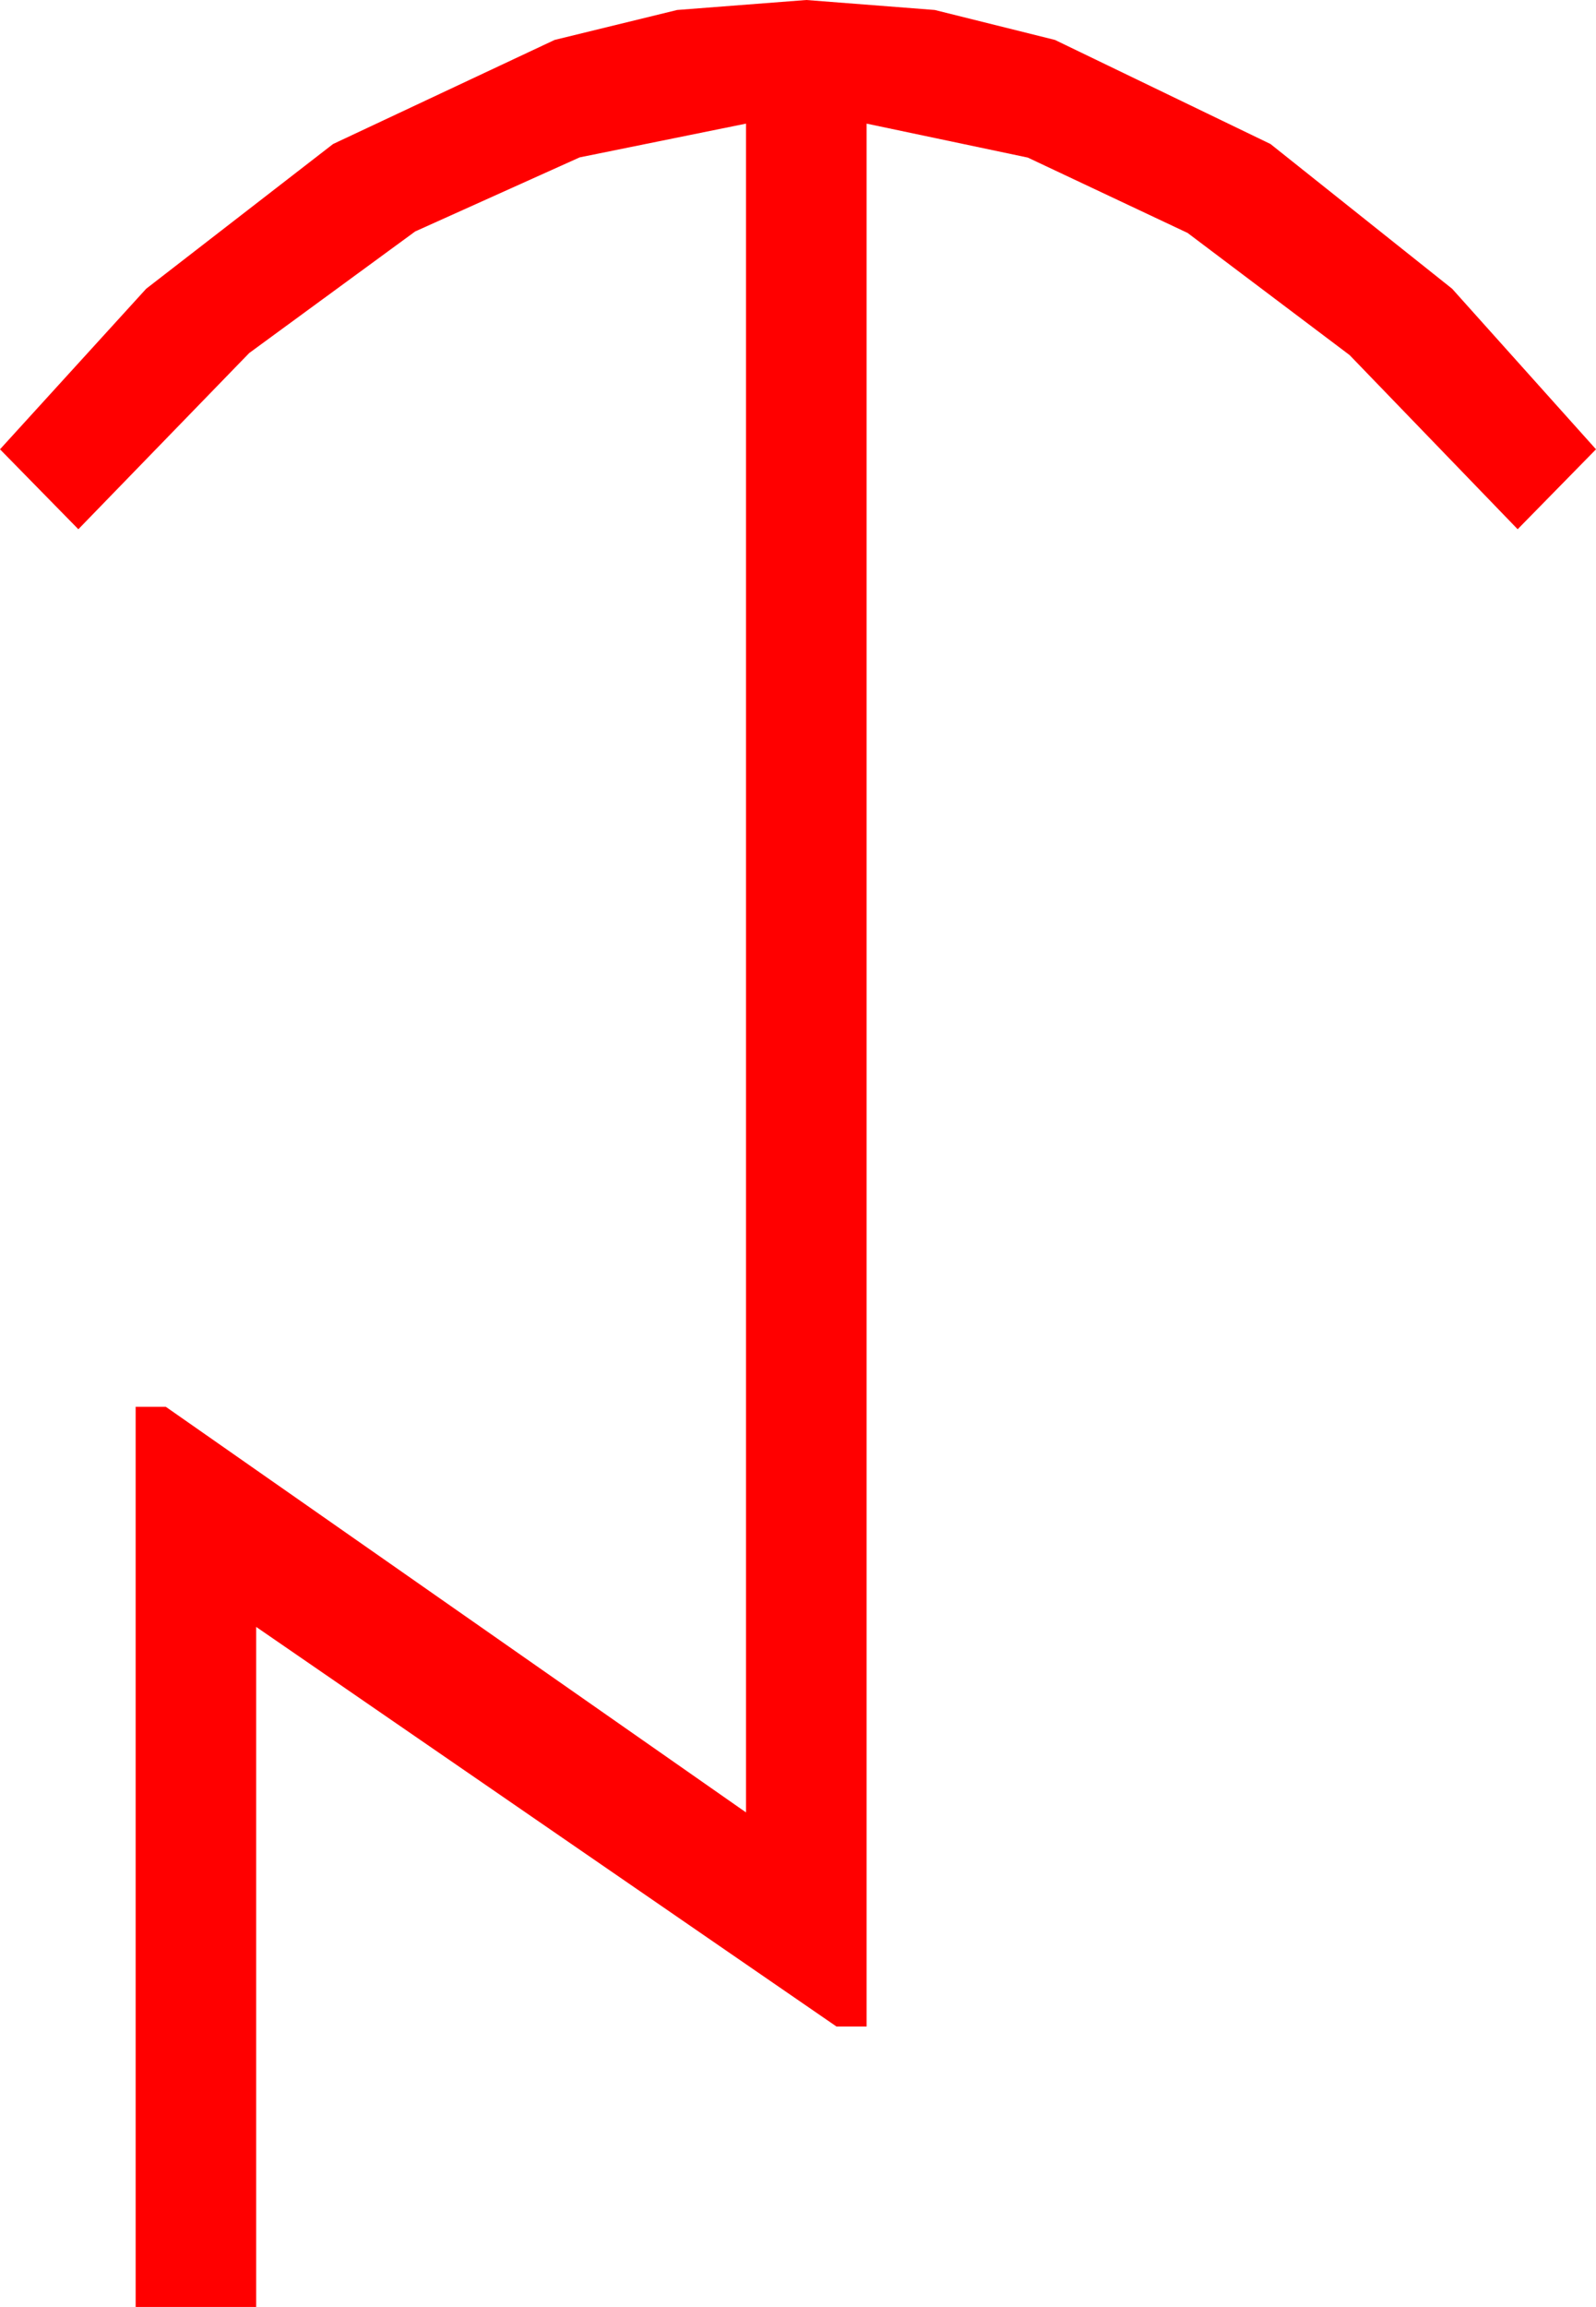 <?xml version="1.0" encoding="utf-8"?>
<!DOCTYPE svg PUBLIC "-//W3C//DTD SVG 1.1//EN" "http://www.w3.org/Graphics/SVG/1.1/DTD/svg11.dtd">
<svg width="31.025" height="44.824" xmlns="http://www.w3.org/2000/svg" xmlns:xlink="http://www.w3.org/1999/xlink" xmlns:xml="http://www.w3.org/XML/1998/namespace" version="1.1">
  <g>
    <g>
      <path style="fill:#FF0000;fill-opacity:1" d="M15.674,0L18.171,0.194 20.508,0.776 24.697,2.798 28.228,5.61 31.025,8.73 29.502,10.283 26.235,6.899 23.086,4.526 19.98,3.062 16.846,2.402 16.846,39.375 16.26,39.375 4.98,31.611 4.98,44.824 2.637,44.824 2.637,27.334 3.223,27.334 14.502,35.215 14.502,2.402 11.268,3.058 8.071,4.497 4.845,6.859 1.523,10.283 0,8.73 2.842,5.61 6.475,2.798 10.781,0.776 13.162,0.194 15.674,0z" />
    </g>
  </g>
</svg>